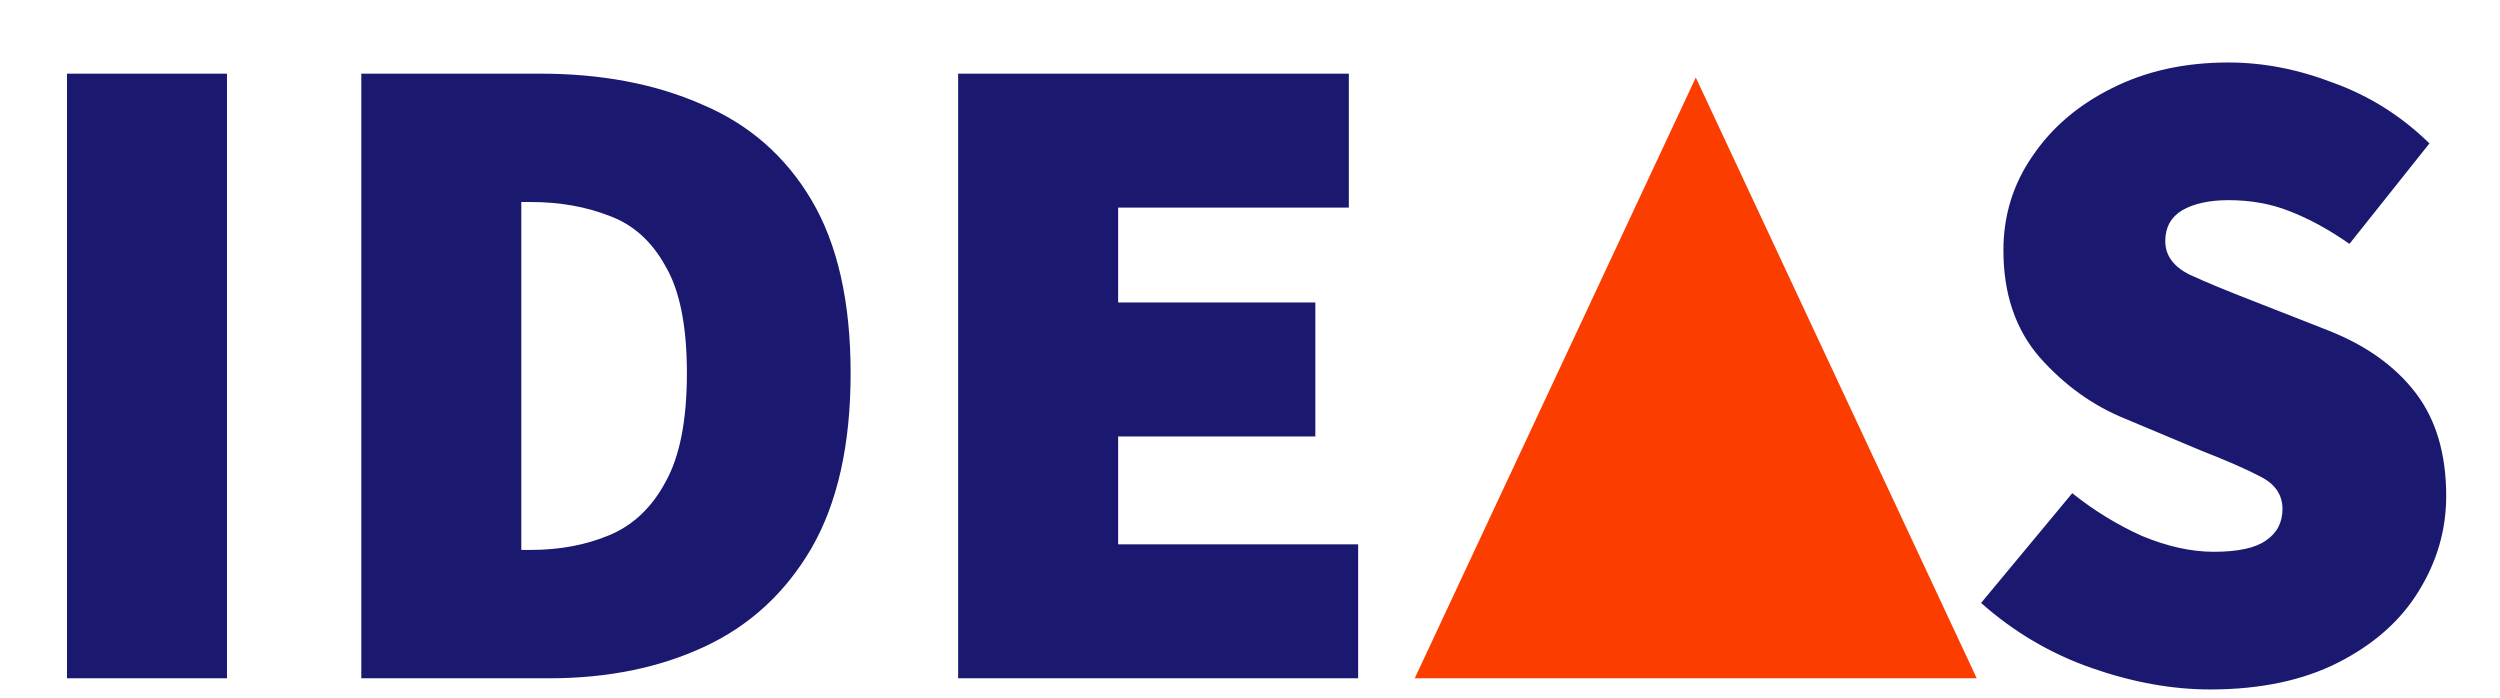 <svg width="129" height="36" viewBox="0 0 129 36" fill="none" xmlns="http://www.w3.org/2000/svg">
<path d="M3.456 35V3.8H11.712V35H3.456ZM18.643 35V3.8H27.86C31.027 3.8 33.812 4.328 36.212 5.384C38.644 6.408 40.532 8.056 41.876 10.328C43.219 12.6 43.892 15.576 43.892 19.256C43.892 22.936 43.219 25.944 41.876 28.28C40.532 30.584 38.691 32.28 36.355 33.368C34.02 34.456 31.348 35 28.34 35H18.643ZM26.899 28.376H27.38C28.884 28.376 30.244 28.12 31.459 27.608C32.675 27.096 33.636 26.184 34.34 24.872C35.075 23.56 35.444 21.688 35.444 19.256C35.444 16.824 35.075 14.984 34.34 13.736C33.636 12.456 32.675 11.592 31.459 11.144C30.244 10.664 28.884 10.424 27.38 10.424H26.899V28.376ZM49.44 35V3.8H69.6V10.712H57.696V15.608H67.872V22.52H57.696V28.088H70.08V35H49.44ZM114.032 35.576C112.08 35.576 110.048 35.208 107.936 34.472C105.824 33.736 103.92 32.616 102.224 31.112L106.928 25.448C108.048 26.344 109.248 27.08 110.528 27.656C111.84 28.2 113.072 28.472 114.224 28.472C115.472 28.472 116.368 28.28 116.912 27.896C117.488 27.512 117.776 26.968 117.776 26.264C117.776 25.528 117.392 24.968 116.624 24.584C115.888 24.2 114.864 23.752 113.552 23.24L109.664 21.608C108 20.936 106.528 19.88 105.248 18.44C104 17 103.376 15.16 103.376 12.92C103.376 11.128 103.872 9.512 104.864 8.072C105.856 6.6 107.216 5.432 108.944 4.568C110.704 3.672 112.72 3.224 114.992 3.224C116.784 3.224 118.592 3.576 120.416 4.28C122.272 4.952 123.92 5.992 125.359 7.4L121.232 12.584C120.176 11.848 119.152 11.288 118.16 10.904C117.2 10.52 116.144 10.328 114.992 10.328C114 10.328 113.2 10.504 112.592 10.856C112.016 11.208 111.728 11.736 111.728 12.44C111.728 13.176 112.144 13.752 112.976 14.168C113.808 14.552 114.928 15.016 116.336 15.56L120.128 17.048C122.08 17.816 123.584 18.888 124.64 20.264C125.696 21.64 126.224 23.416 126.224 25.592C126.224 27.352 125.744 29 124.784 30.536C123.856 32.04 122.48 33.256 120.656 34.184C118.832 35.112 116.624 35.576 114.032 35.576Z" fill="#1A196F"/>
<path d="M87.503 4L73 35H102L87.503 4Z" fill="#FB3E00"/>
</svg>
